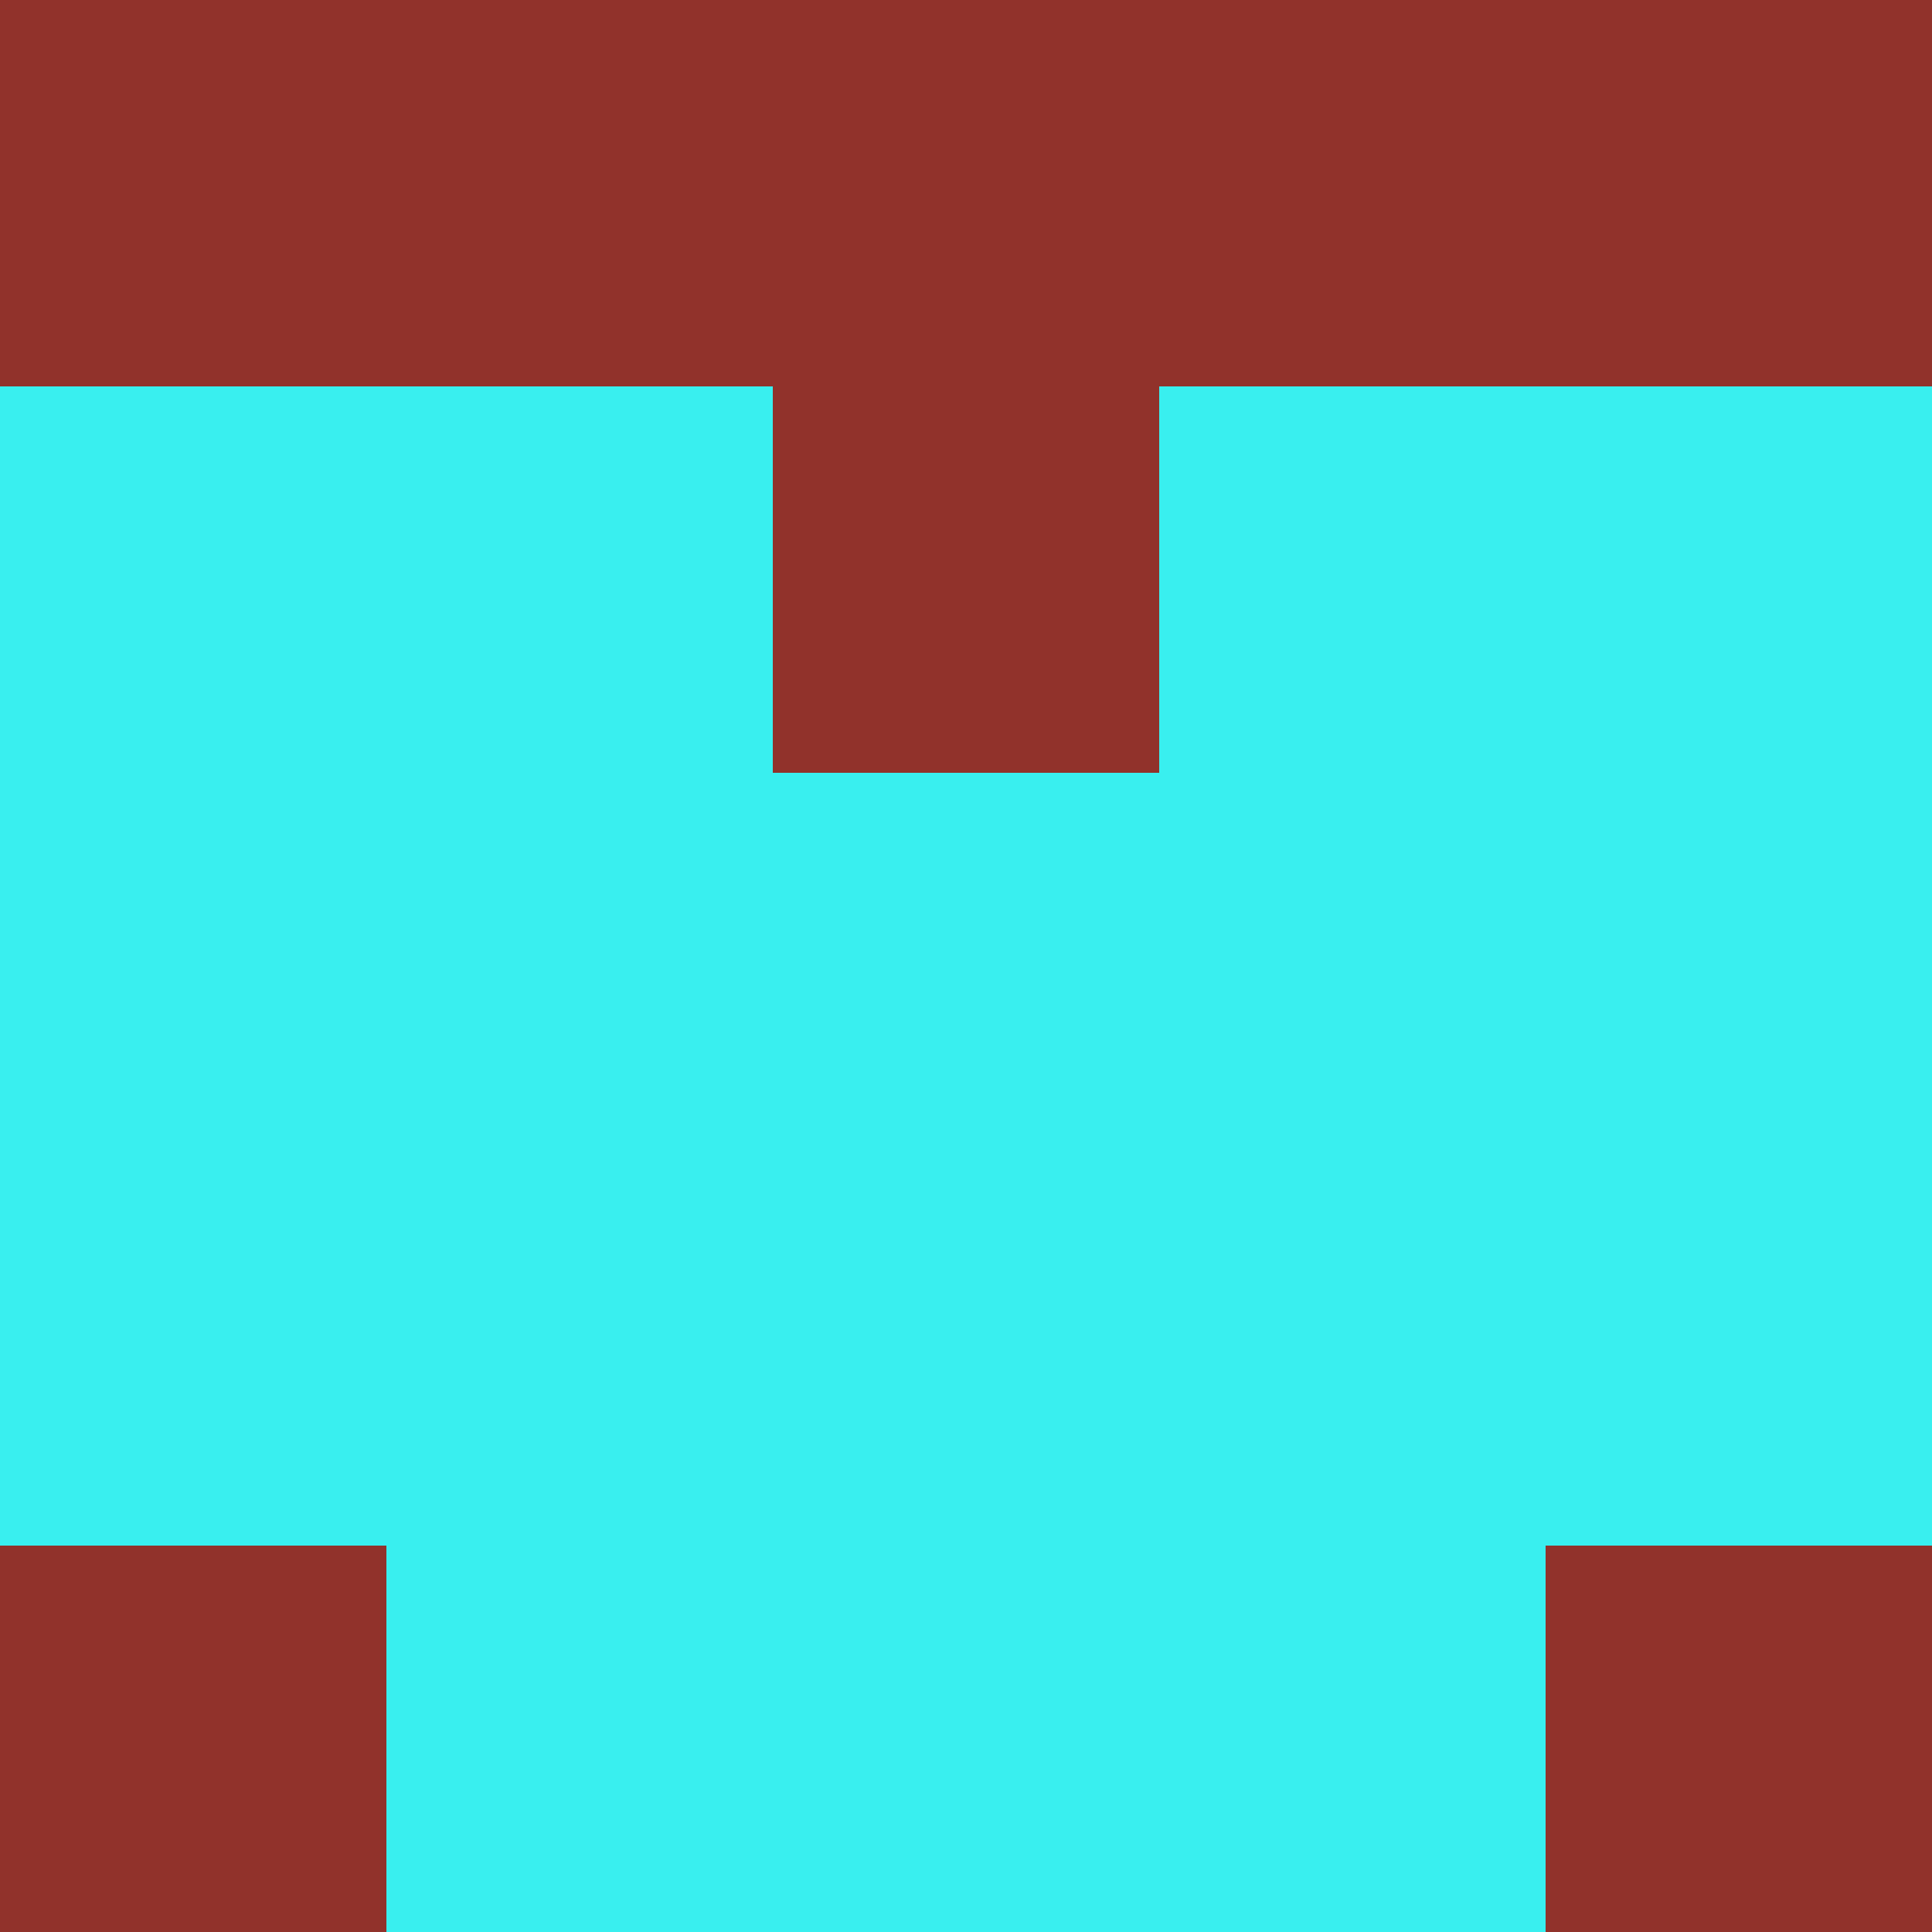 <?xml version="1.0" encoding="utf-8"?>
<!DOCTYPE svg PUBLIC "-//W3C//DTD SVG 20010904//EN"
        "http://www.w3.org/TR/2001/REC-SVG-20010904/DTD/svg10.dtd">

<svg width="400" height="400" viewBox="0 0 5 5"
    xmlns="http://www.w3.org/2000/svg"
    xmlns:xlink="http://www.w3.org/1999/xlink">
            <rect x="0" y="0" width="1" height="1" fill="#91322B" />
        <rect x="0" y="1" width="1" height="1" fill="#39EFEF" />
        <rect x="0" y="2" width="1" height="1" fill="#39EFEF" />
        <rect x="0" y="3" width="1" height="1" fill="#39EFEF" />
        <rect x="0" y="4" width="1" height="1" fill="#91322B" />
                <rect x="1" y="0" width="1" height="1" fill="#91322B" />
        <rect x="1" y="1" width="1" height="1" fill="#39EFEF" />
        <rect x="1" y="2" width="1" height="1" fill="#39EFEF" />
        <rect x="1" y="3" width="1" height="1" fill="#39EFEF" />
        <rect x="1" y="4" width="1" height="1" fill="#39EFEF" />
                <rect x="2" y="0" width="1" height="1" fill="#91322B" />
        <rect x="2" y="1" width="1" height="1" fill="#91322B" />
        <rect x="2" y="2" width="1" height="1" fill="#39EFEF" />
        <rect x="2" y="3" width="1" height="1" fill="#39EFEF" />
        <rect x="2" y="4" width="1" height="1" fill="#39EFEF" />
                <rect x="3" y="0" width="1" height="1" fill="#91322B" />
        <rect x="3" y="1" width="1" height="1" fill="#39EFEF" />
        <rect x="3" y="2" width="1" height="1" fill="#39EFEF" />
        <rect x="3" y="3" width="1" height="1" fill="#39EFEF" />
        <rect x="3" y="4" width="1" height="1" fill="#39EFEF" />
                <rect x="4" y="0" width="1" height="1" fill="#91322B" />
        <rect x="4" y="1" width="1" height="1" fill="#39EFEF" />
        <rect x="4" y="2" width="1" height="1" fill="#39EFEF" />
        <rect x="4" y="3" width="1" height="1" fill="#39EFEF" />
        <rect x="4" y="4" width="1" height="1" fill="#91322B" />
        
</svg>


